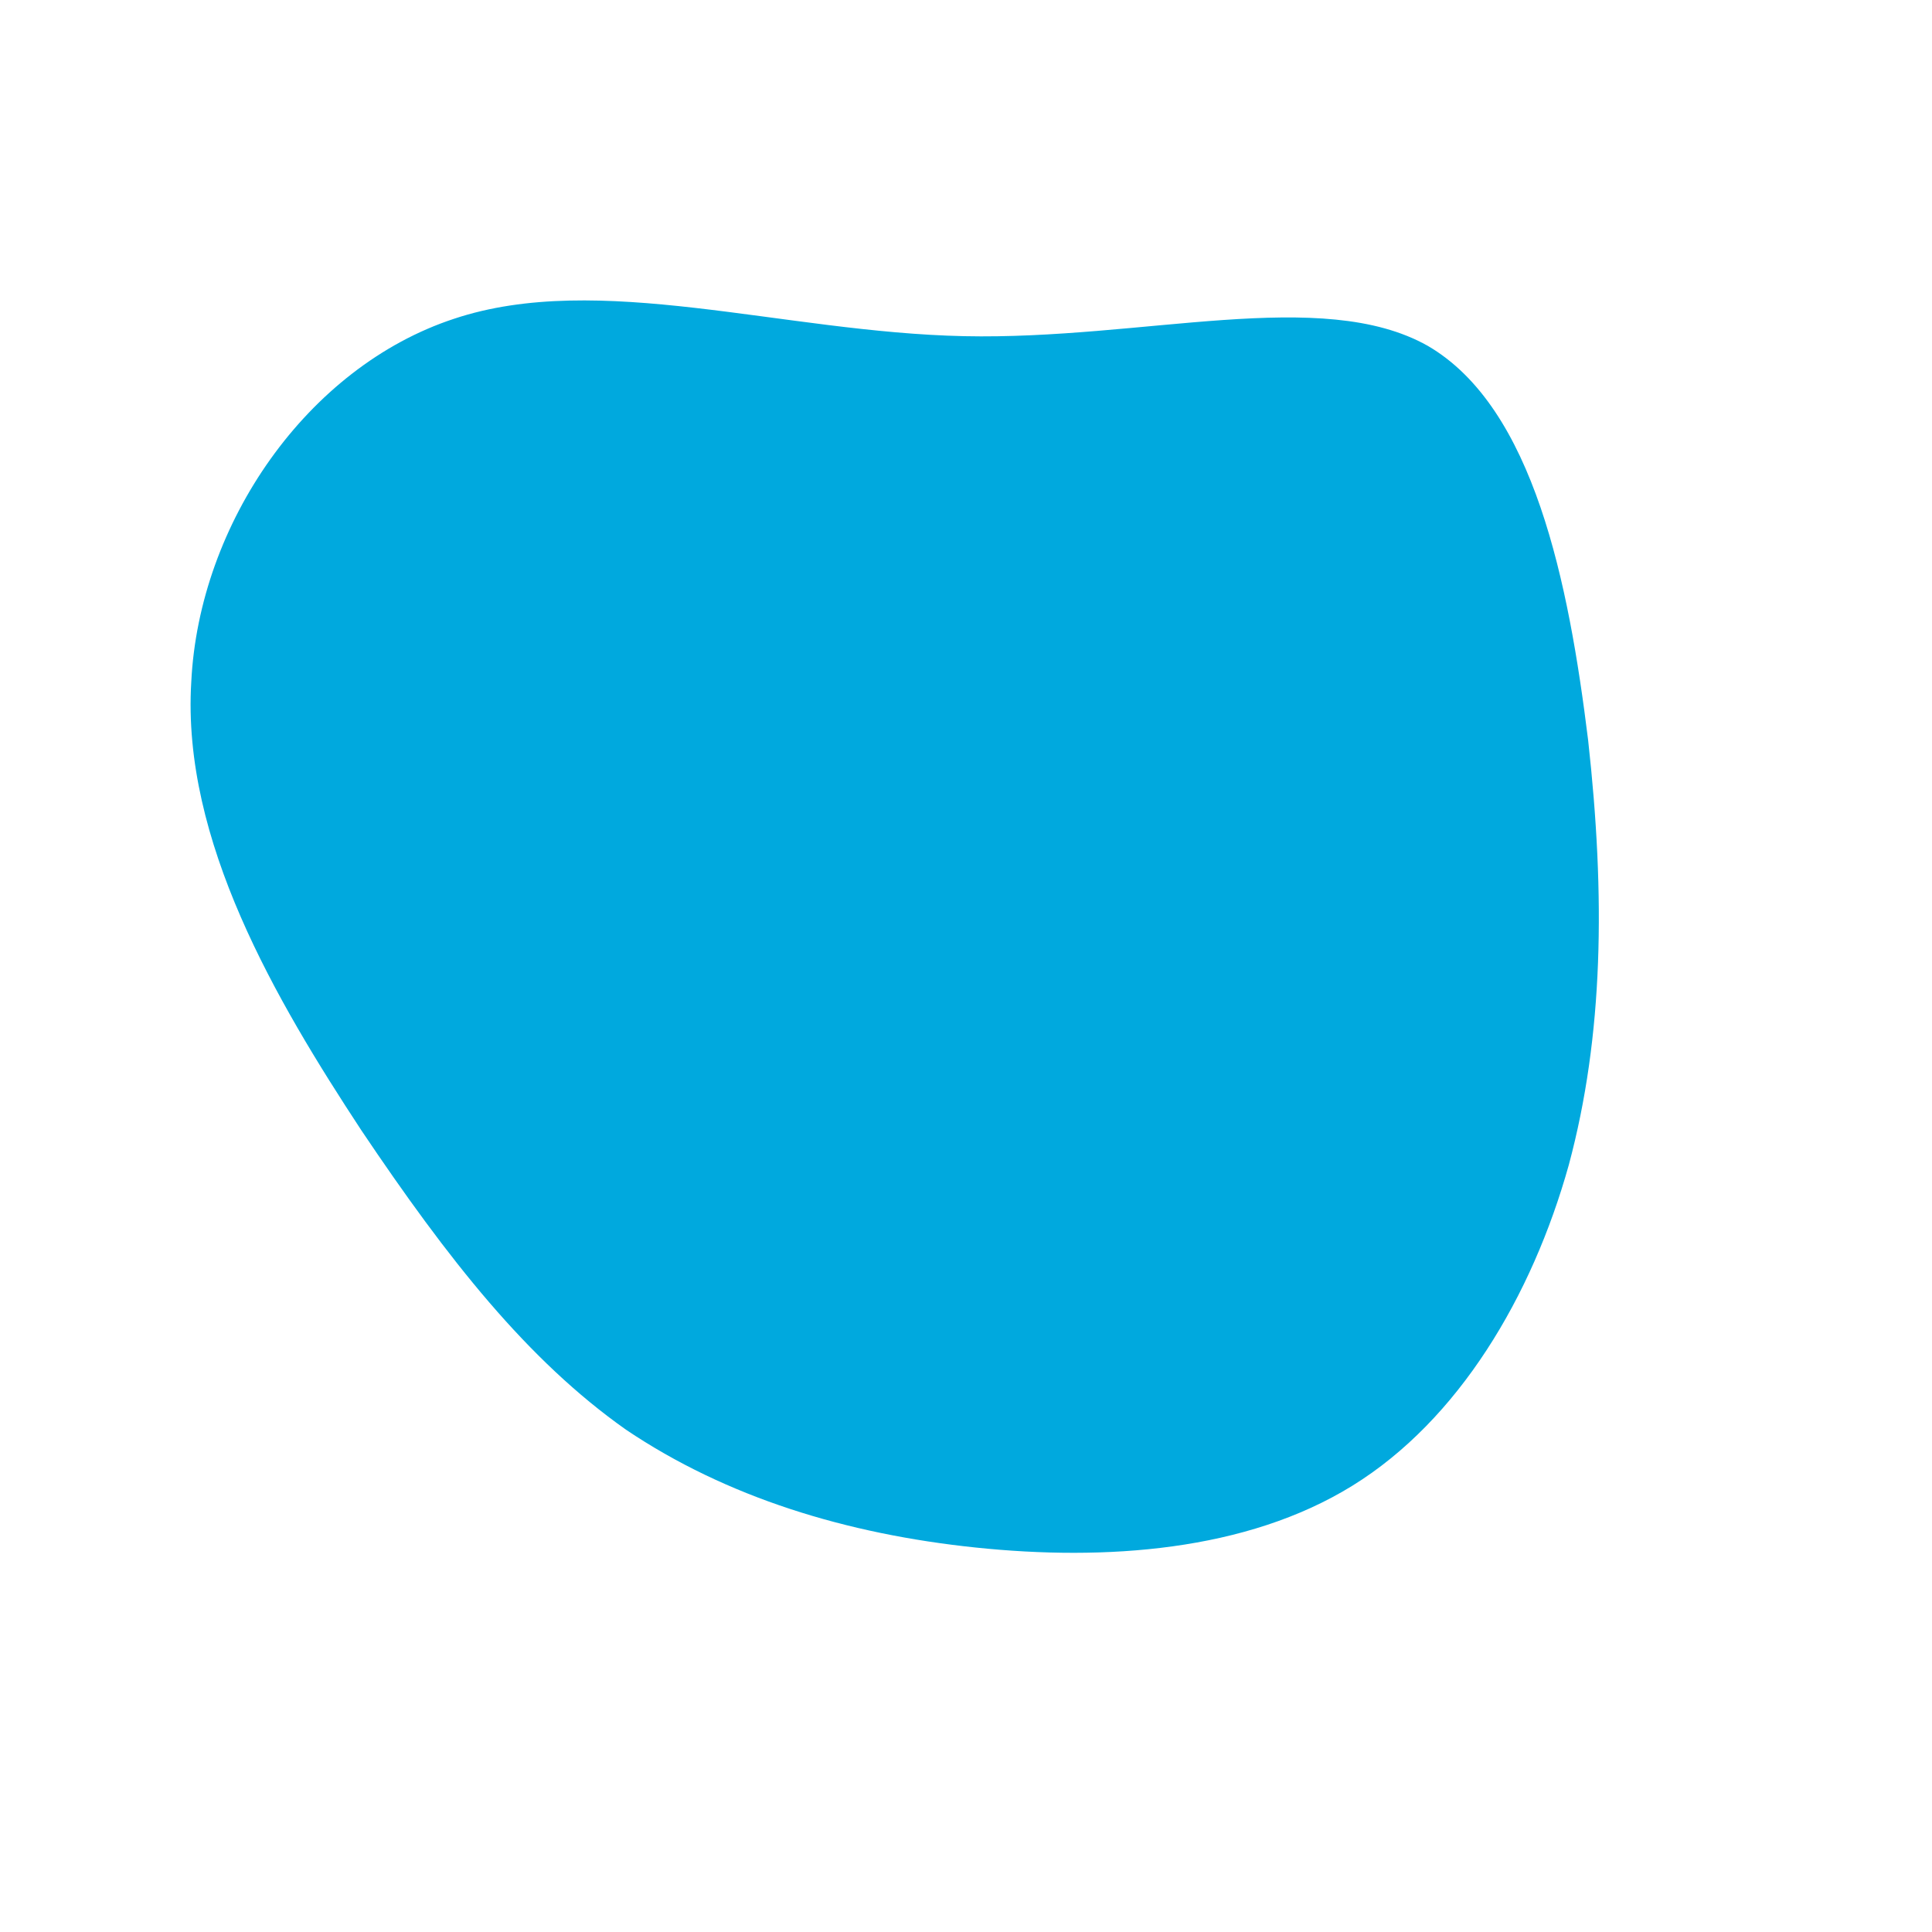 <!--?xml version="1.0" standalone="no"?-->
              <svg id="sw-js-blob-svg" viewBox="0 0 100 100" xmlns="http://www.w3.org/2000/svg" version="1.1">
                    <defs> 
                        <linearGradient id="sw-gradient" x1="0" x2="1" y1="1" y2="0">
                            <stop id="stop1" stop-color="rgba(0, 169, 222, 1)" offset="0%"></stop>
                            <stop id="stop2" stop-color="rgba(0, 169, 222, 1)" offset="100%"></stop>
                        </linearGradient>
                    </defs>
                <path fill="url(#sw-gradient)" d="M23.9,-32.1C29.4,-28.9,31.2,-19.8,32.2,-11.7C33.1,-3.6,33,3.6,31.2,10.3C29.3,17.1,25.5,23.5,20,26.9C14.5,30.3,7.2,30.8,0.5,30.1C-6.2,29.4,-12.4,27.5,-17.6,24C-22.7,20.4,-26.8,15.2,-31.3,8.5C-35.7,1.8,-40.6,-6.5,-40.1,-14.7C-39.7,-22.9,-34.1,-31,-26.5,-33.5C-19,-36,-9.5,-32.8,-0.1,-32.6C9.2,-32.4,18.4,-35.2,23.9,-32.1Z" width="100%" height="100%" transform="translate(50 50)" stroke-width="0" style="transition: all 0.3s ease 0s;" stroke="url(#sw-gradient)"></path>
              </svg>